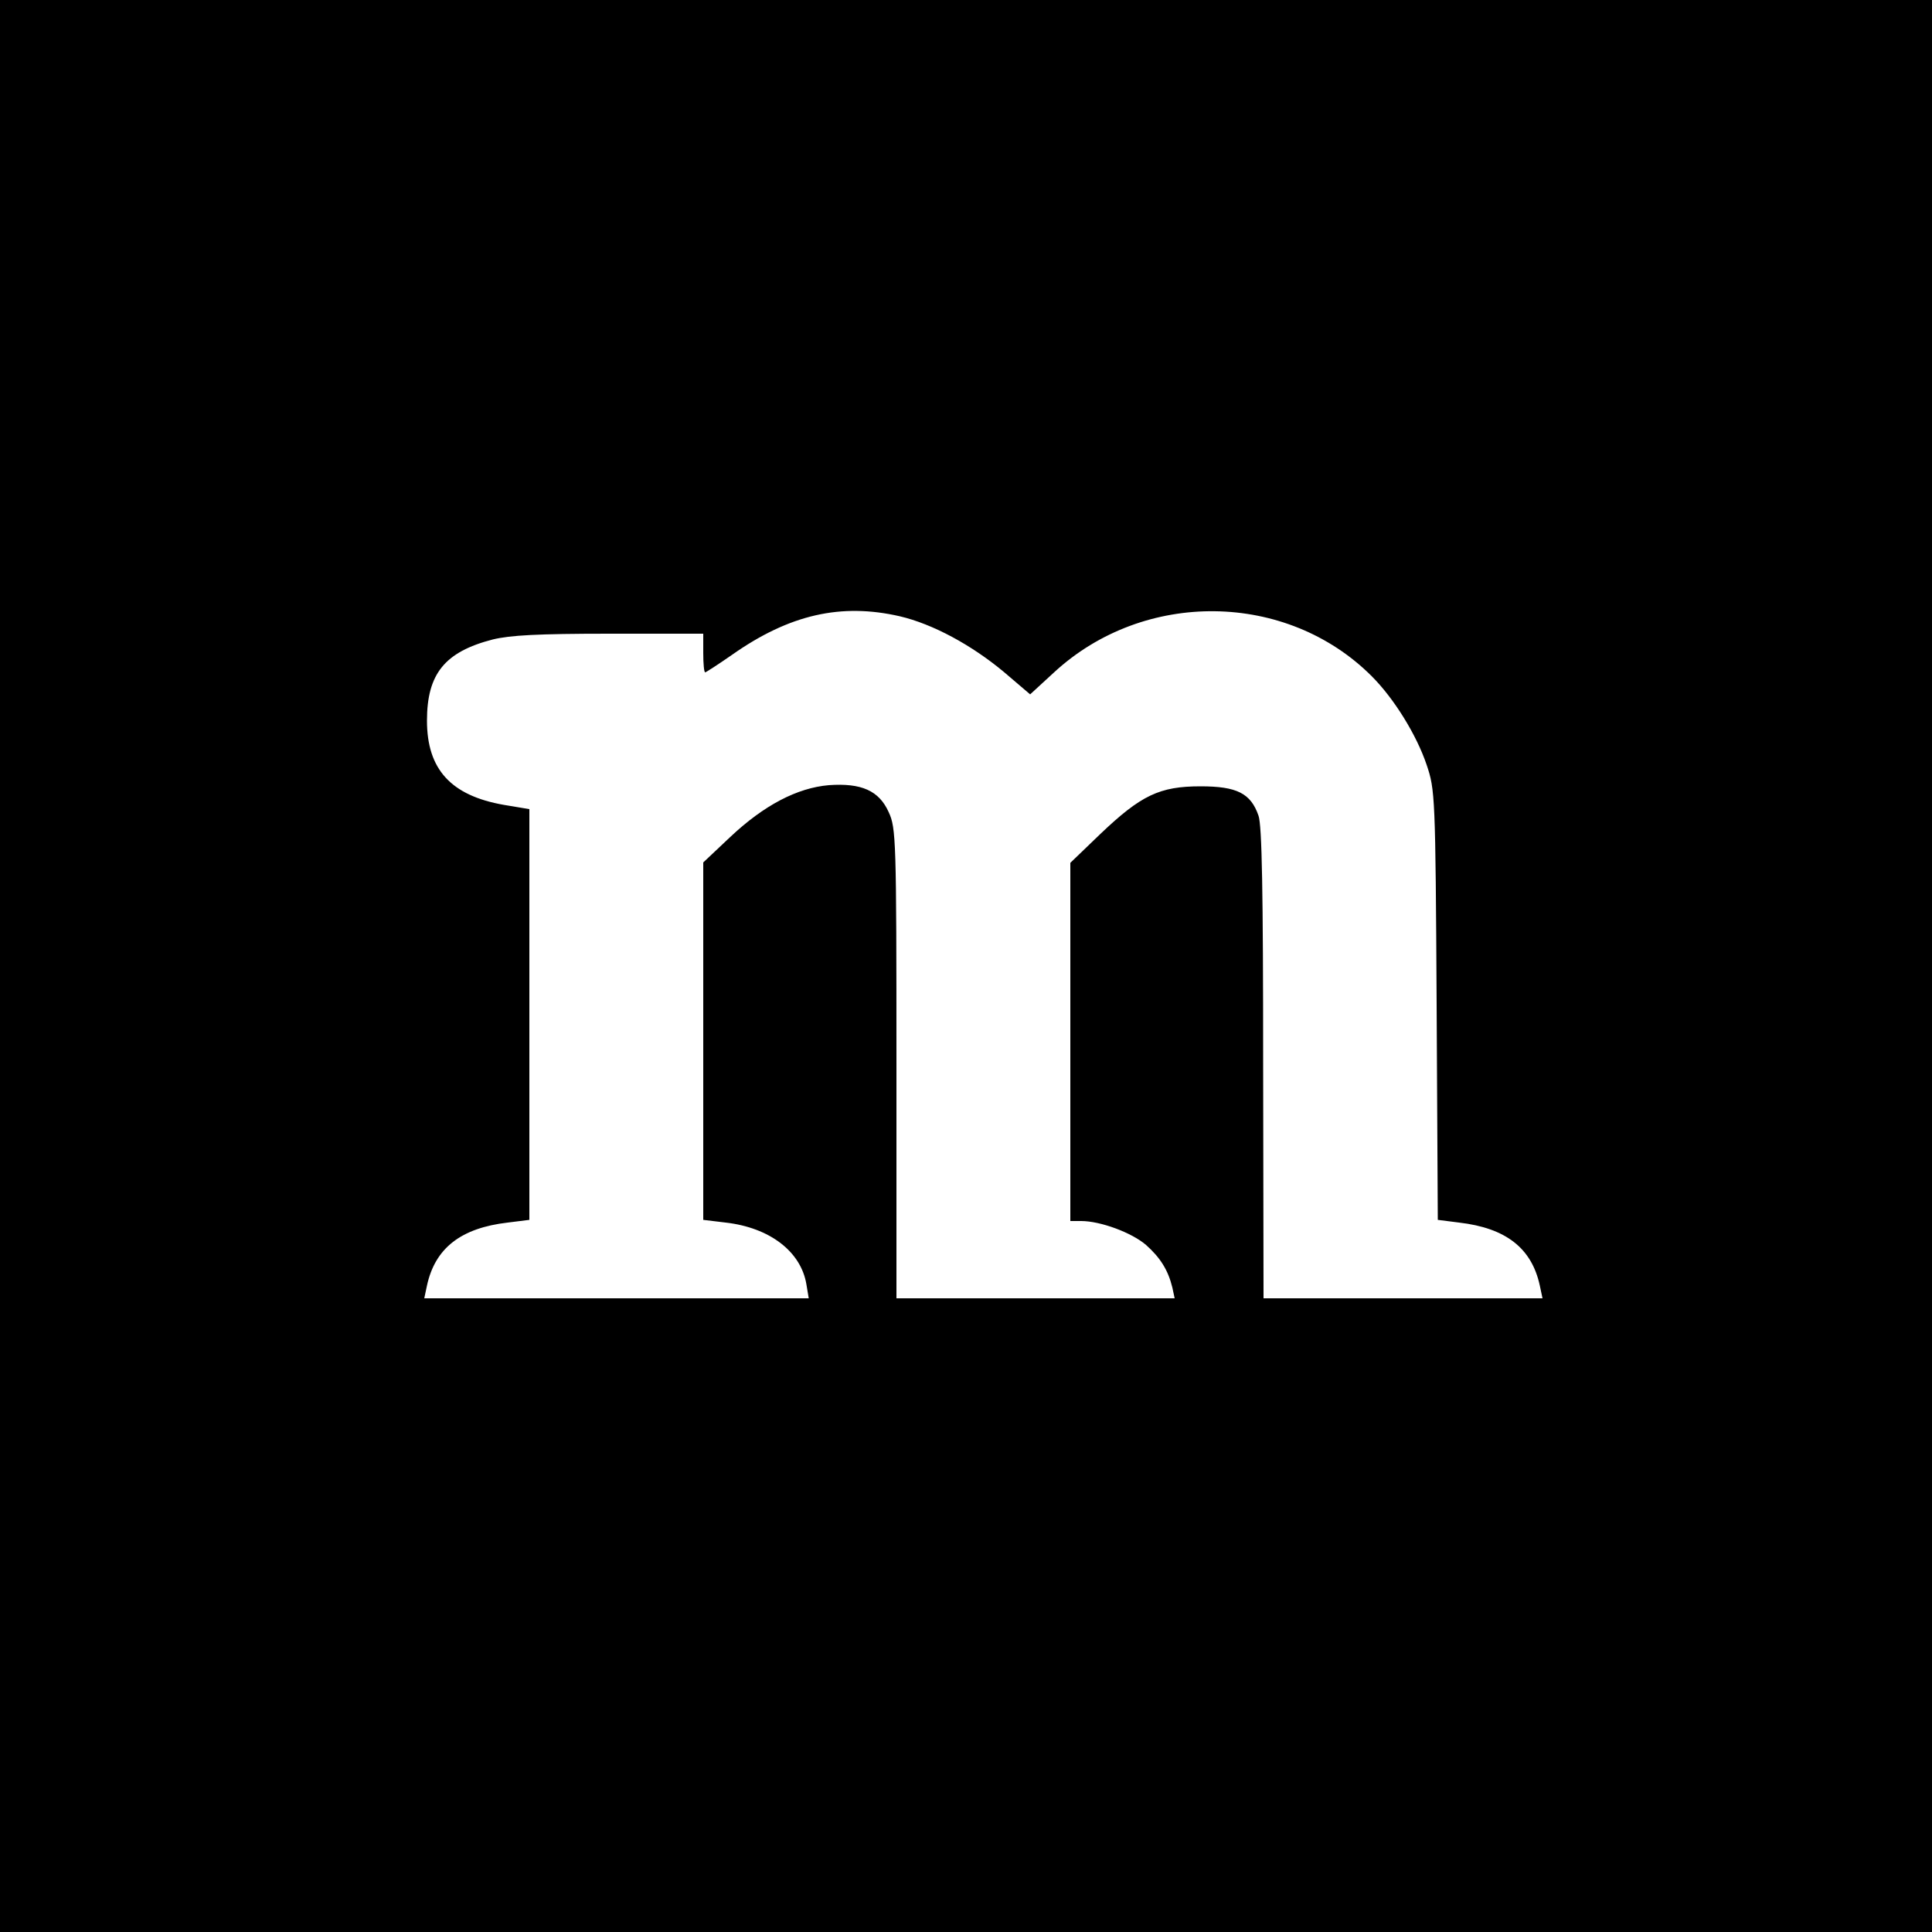 <?xml version="1.0" standalone="no"?>
<!DOCTYPE svg PUBLIC "-//W3C//DTD SVG 20010904//EN"
 "http://www.w3.org/TR/2001/REC-SVG-20010904/DTD/svg10.dtd">
<svg version="1.0" xmlns="http://www.w3.org/2000/svg"
 width="500pt" height="500pt" viewBox="0 0 500 500"
 preserveAspectRatio="xMidYMid meet">
<g transform="translate(0,500) scale(0.1,-0.1)"
fill="#000000" stroke="none">
<path d="M0 2500 l0 -2500 2500 0 2500 0 0 2500 0 2500 -2500 0 -2500 0 0
-2500z m2329 905 c85 -20 185 -74 269 -144 l68 -58 62 57 c233 215 602 210
822 -10 58 -58 116 -152 142 -229 22 -65 23 -79 26 -622 l3 -556 55 -7 c121
-14 188 -66 209 -163 l7 -33 -361 0 -361 0 -1 608 c0 443 -3 616 -12 641 -20
58 -56 76 -150 76 -106 0 -154 -23 -259 -123 l-78 -75 0 -463 0 -464 28 0 c50
0 131 -30 168 -62 37 -33 57 -65 68 -110 l6 -28 -360 0 -360 0 0 608 c0 580
-1 609 -20 650 -25 56 -71 76 -155 70 -82 -7 -168 -52 -255 -134 l-70 -66 0
-463 0 -462 58 -7 c114 -13 195 -75 209 -160 l6 -36 -497 0 -498 0 7 33 c21
97 88 149 209 163 l56 7 0 531 0 532 -66 11 c-137 24 -199 92 -199 218 0 121
46 178 170 210 45 11 116 15 302 15 l243 0 0 -50 c0 -27 2 -50 5 -50 2 0 33
20 69 45 149 105 283 135 435 100z"/>
</g>
</svg>
